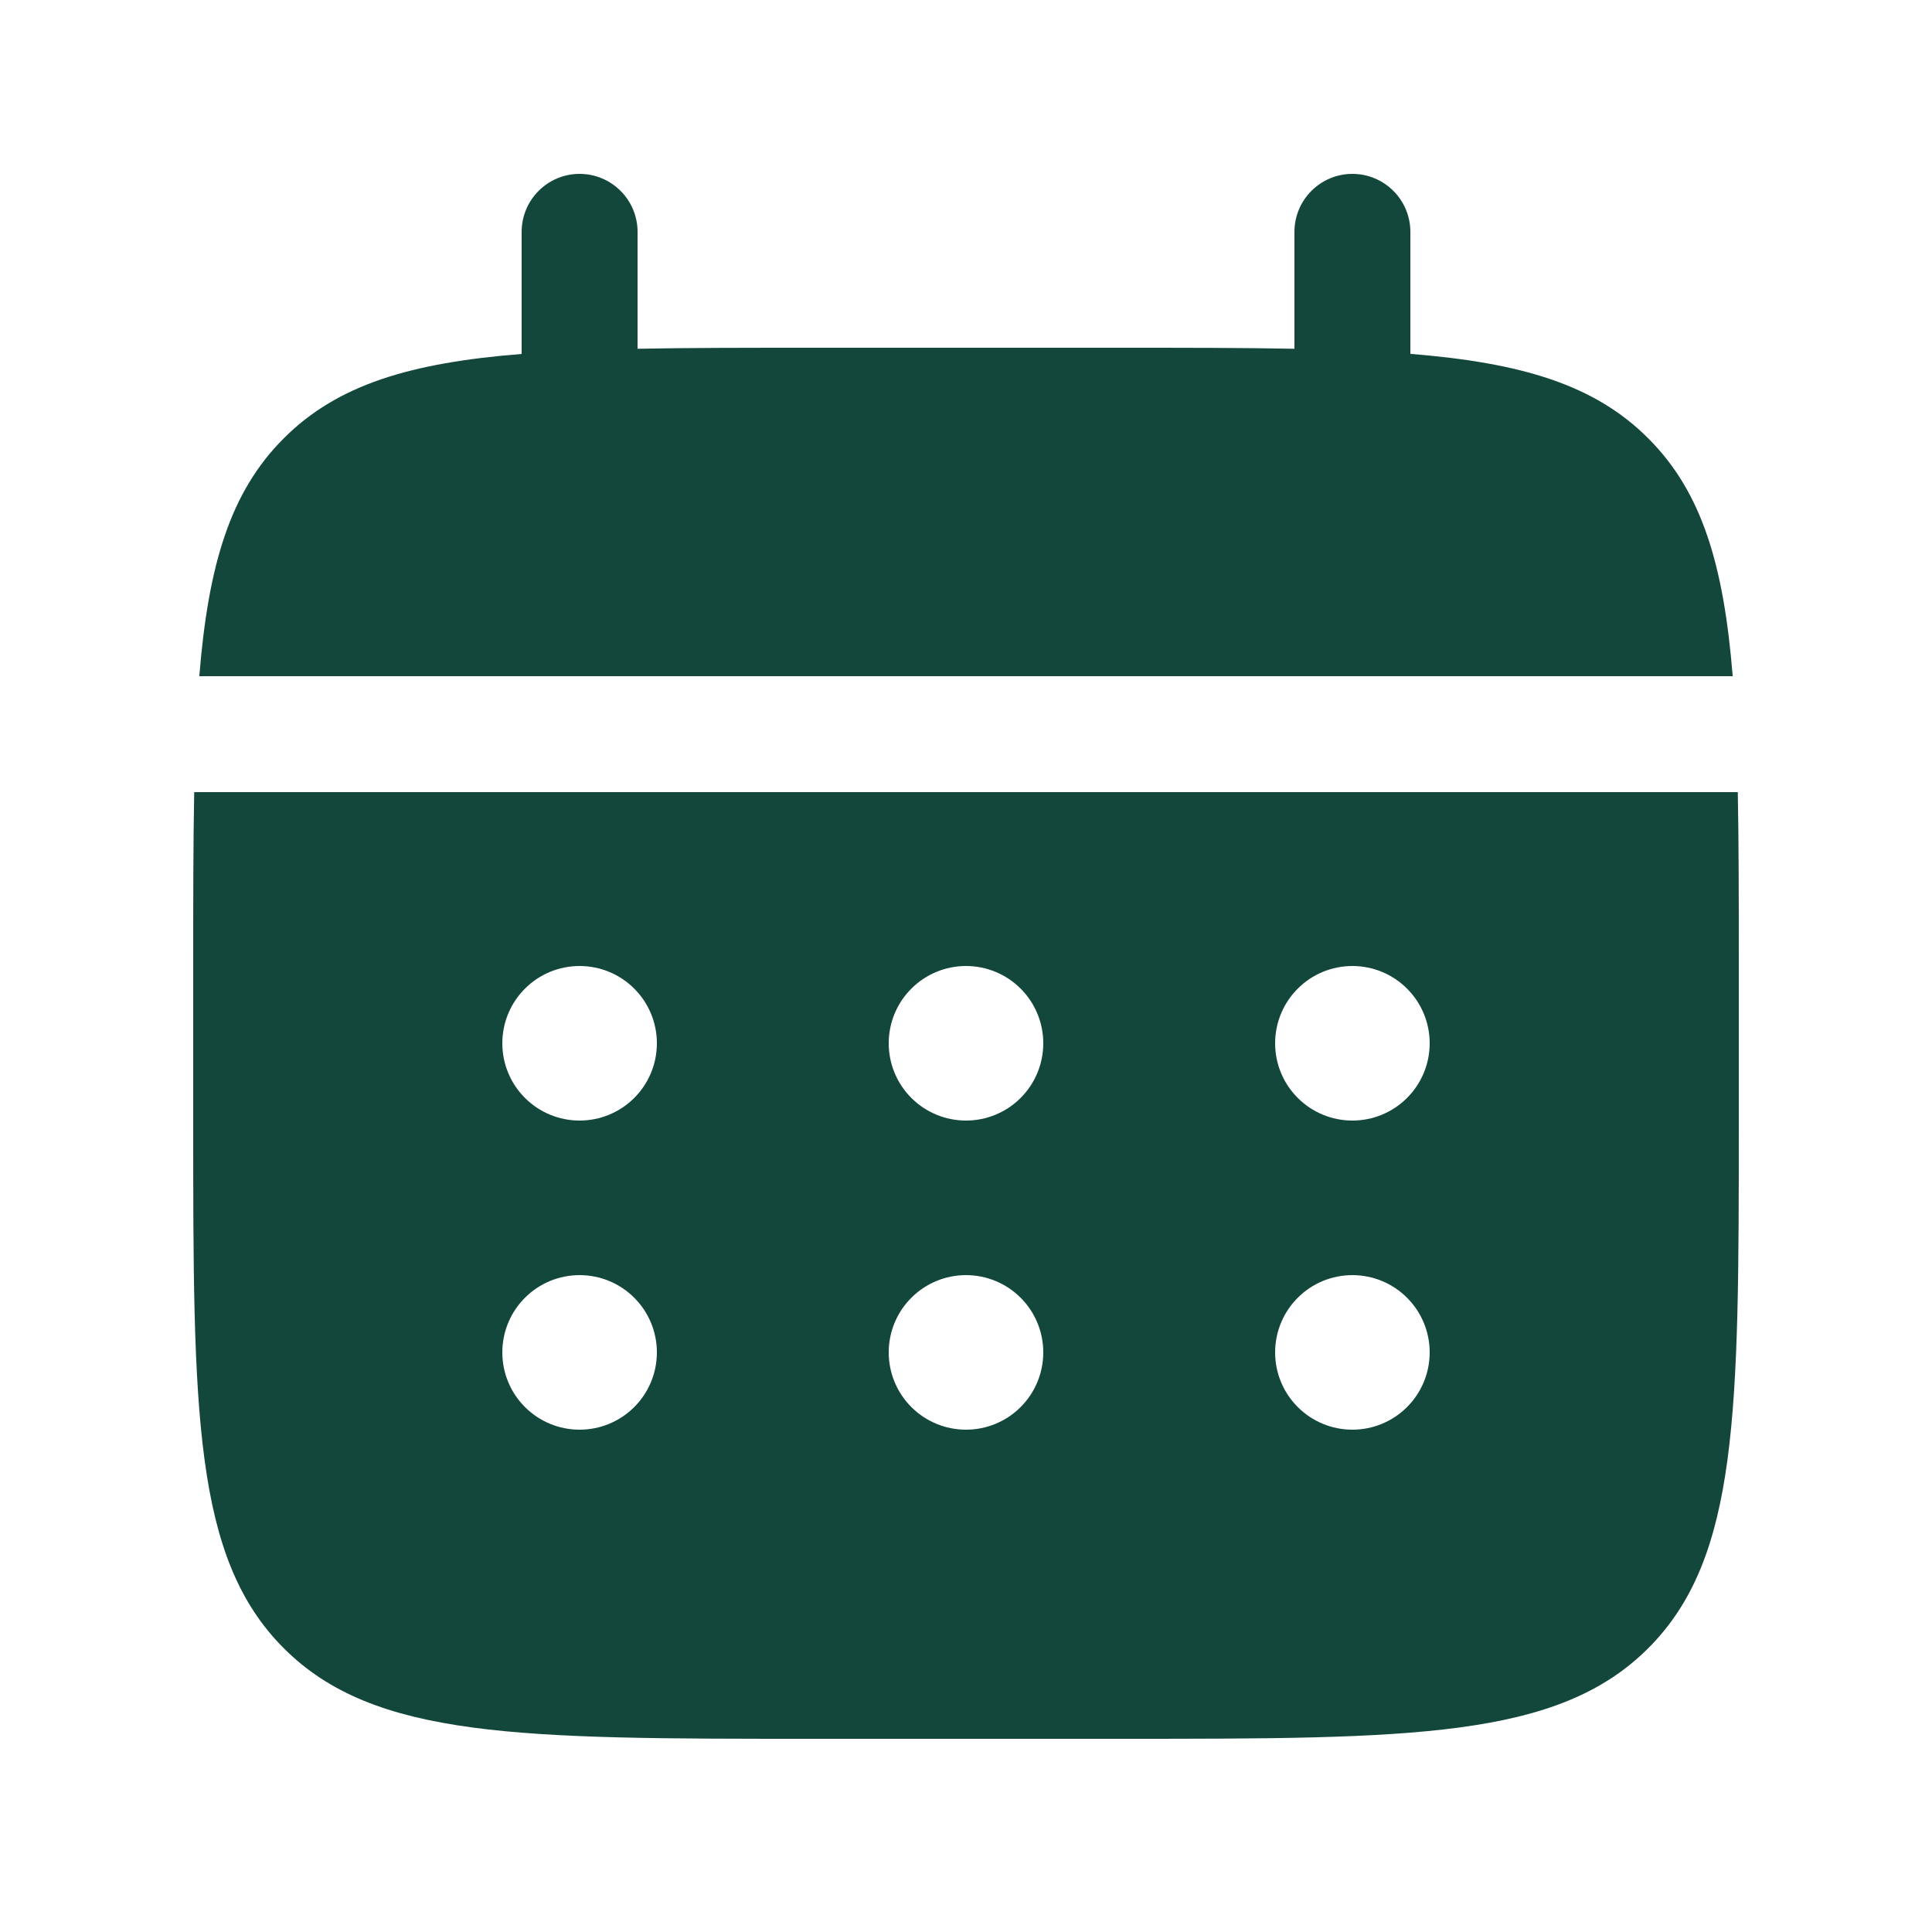 <svg width="25" height="25" viewBox="0 0 25 25" fill="none" xmlns="http://www.w3.org/2000/svg">
<path d="M8.25 3C8.25 2.801 8.171 2.61 8.03 2.47C7.89 2.329 7.699 2.25 7.5 2.25C7.301 2.25 7.11 2.329 6.97 2.47C6.829 2.61 6.75 2.801 6.75 3V4.58C5.31 4.695 4.366 4.977 3.672 5.672C2.977 6.366 2.695 7.311 2.579 8.75H22.421C22.305 7.31 22.023 6.366 21.328 5.672C20.634 4.977 19.689 4.695 18.25 4.579V3C18.25 2.801 18.171 2.61 18.03 2.47C17.89 2.329 17.699 2.25 17.5 2.25C17.301 2.25 17.11 2.329 16.97 2.47C16.829 2.61 16.75 2.801 16.75 3V4.513C16.085 4.5 15.339 4.5 14.5 4.5H10.5C9.661 4.5 8.915 4.5 8.25 4.513V3Z" fill="#14473B"/>
<path fill-rule="evenodd" clip-rule="evenodd" d="M2.5 12.5C2.5 11.661 2.5 10.915 2.513 10.25H22.487C22.5 10.915 22.5 11.661 22.5 12.5V14.5C22.5 18.271 22.5 20.157 21.328 21.328C20.156 22.499 18.271 22.5 14.5 22.5H10.5C6.729 22.5 4.843 22.5 3.672 21.328C2.501 20.156 2.5 18.271 2.5 14.5V12.5ZM17.5 14.5C17.765 14.5 18.02 14.395 18.207 14.207C18.395 14.02 18.5 13.765 18.5 13.5C18.5 13.235 18.395 12.98 18.207 12.793C18.02 12.605 17.765 12.5 17.5 12.5C17.235 12.5 16.98 12.605 16.793 12.793C16.605 12.98 16.5 13.235 16.5 13.5C16.5 13.765 16.605 14.02 16.793 14.207C16.98 14.395 17.235 14.5 17.5 14.5ZM17.5 18.5C17.765 18.5 18.02 18.395 18.207 18.207C18.395 18.02 18.5 17.765 18.5 17.5C18.5 17.235 18.395 16.98 18.207 16.793C18.02 16.605 17.765 16.5 17.5 16.5C17.235 16.5 16.98 16.605 16.793 16.793C16.605 16.98 16.5 17.235 16.5 17.5C16.5 17.765 16.605 18.02 16.793 18.207C16.98 18.395 17.235 18.5 17.5 18.5ZM13.5 13.5C13.5 13.765 13.395 14.02 13.207 14.207C13.02 14.395 12.765 14.5 12.5 14.5C12.235 14.5 11.98 14.395 11.793 14.207C11.605 14.02 11.5 13.765 11.5 13.5C11.5 13.235 11.605 12.98 11.793 12.793C11.98 12.605 12.235 12.5 12.5 12.5C12.765 12.5 13.02 12.605 13.207 12.793C13.395 12.98 13.5 13.235 13.5 13.5ZM13.5 17.5C13.5 17.765 13.395 18.02 13.207 18.207C13.02 18.395 12.765 18.5 12.5 18.5C12.235 18.5 11.98 18.395 11.793 18.207C11.605 18.02 11.5 17.765 11.5 17.5C11.5 17.235 11.605 16.98 11.793 16.793C11.98 16.605 12.235 16.5 12.5 16.5C12.765 16.5 13.02 16.605 13.207 16.793C13.395 16.98 13.5 17.235 13.5 17.5ZM7.5 14.5C7.765 14.5 8.02 14.395 8.207 14.207C8.395 14.02 8.5 13.765 8.5 13.5C8.5 13.235 8.395 12.98 8.207 12.793C8.02 12.605 7.765 12.5 7.5 12.5C7.235 12.5 6.98 12.605 6.793 12.793C6.605 12.98 6.5 13.235 6.5 13.5C6.5 13.765 6.605 14.02 6.793 14.207C6.98 14.395 7.235 14.5 7.5 14.5ZM7.5 18.5C7.765 18.5 8.02 18.395 8.207 18.207C8.395 18.02 8.5 17.765 8.5 17.5C8.5 17.235 8.395 16.98 8.207 16.793C8.02 16.605 7.765 16.5 7.5 16.5C7.235 16.5 6.98 16.605 6.793 16.793C6.605 16.98 6.5 17.235 6.5 17.5C6.5 17.765 6.605 18.02 6.793 18.207C6.98 18.395 7.235 18.5 7.5 18.5Z" fill="#14473B"/>
</svg>
